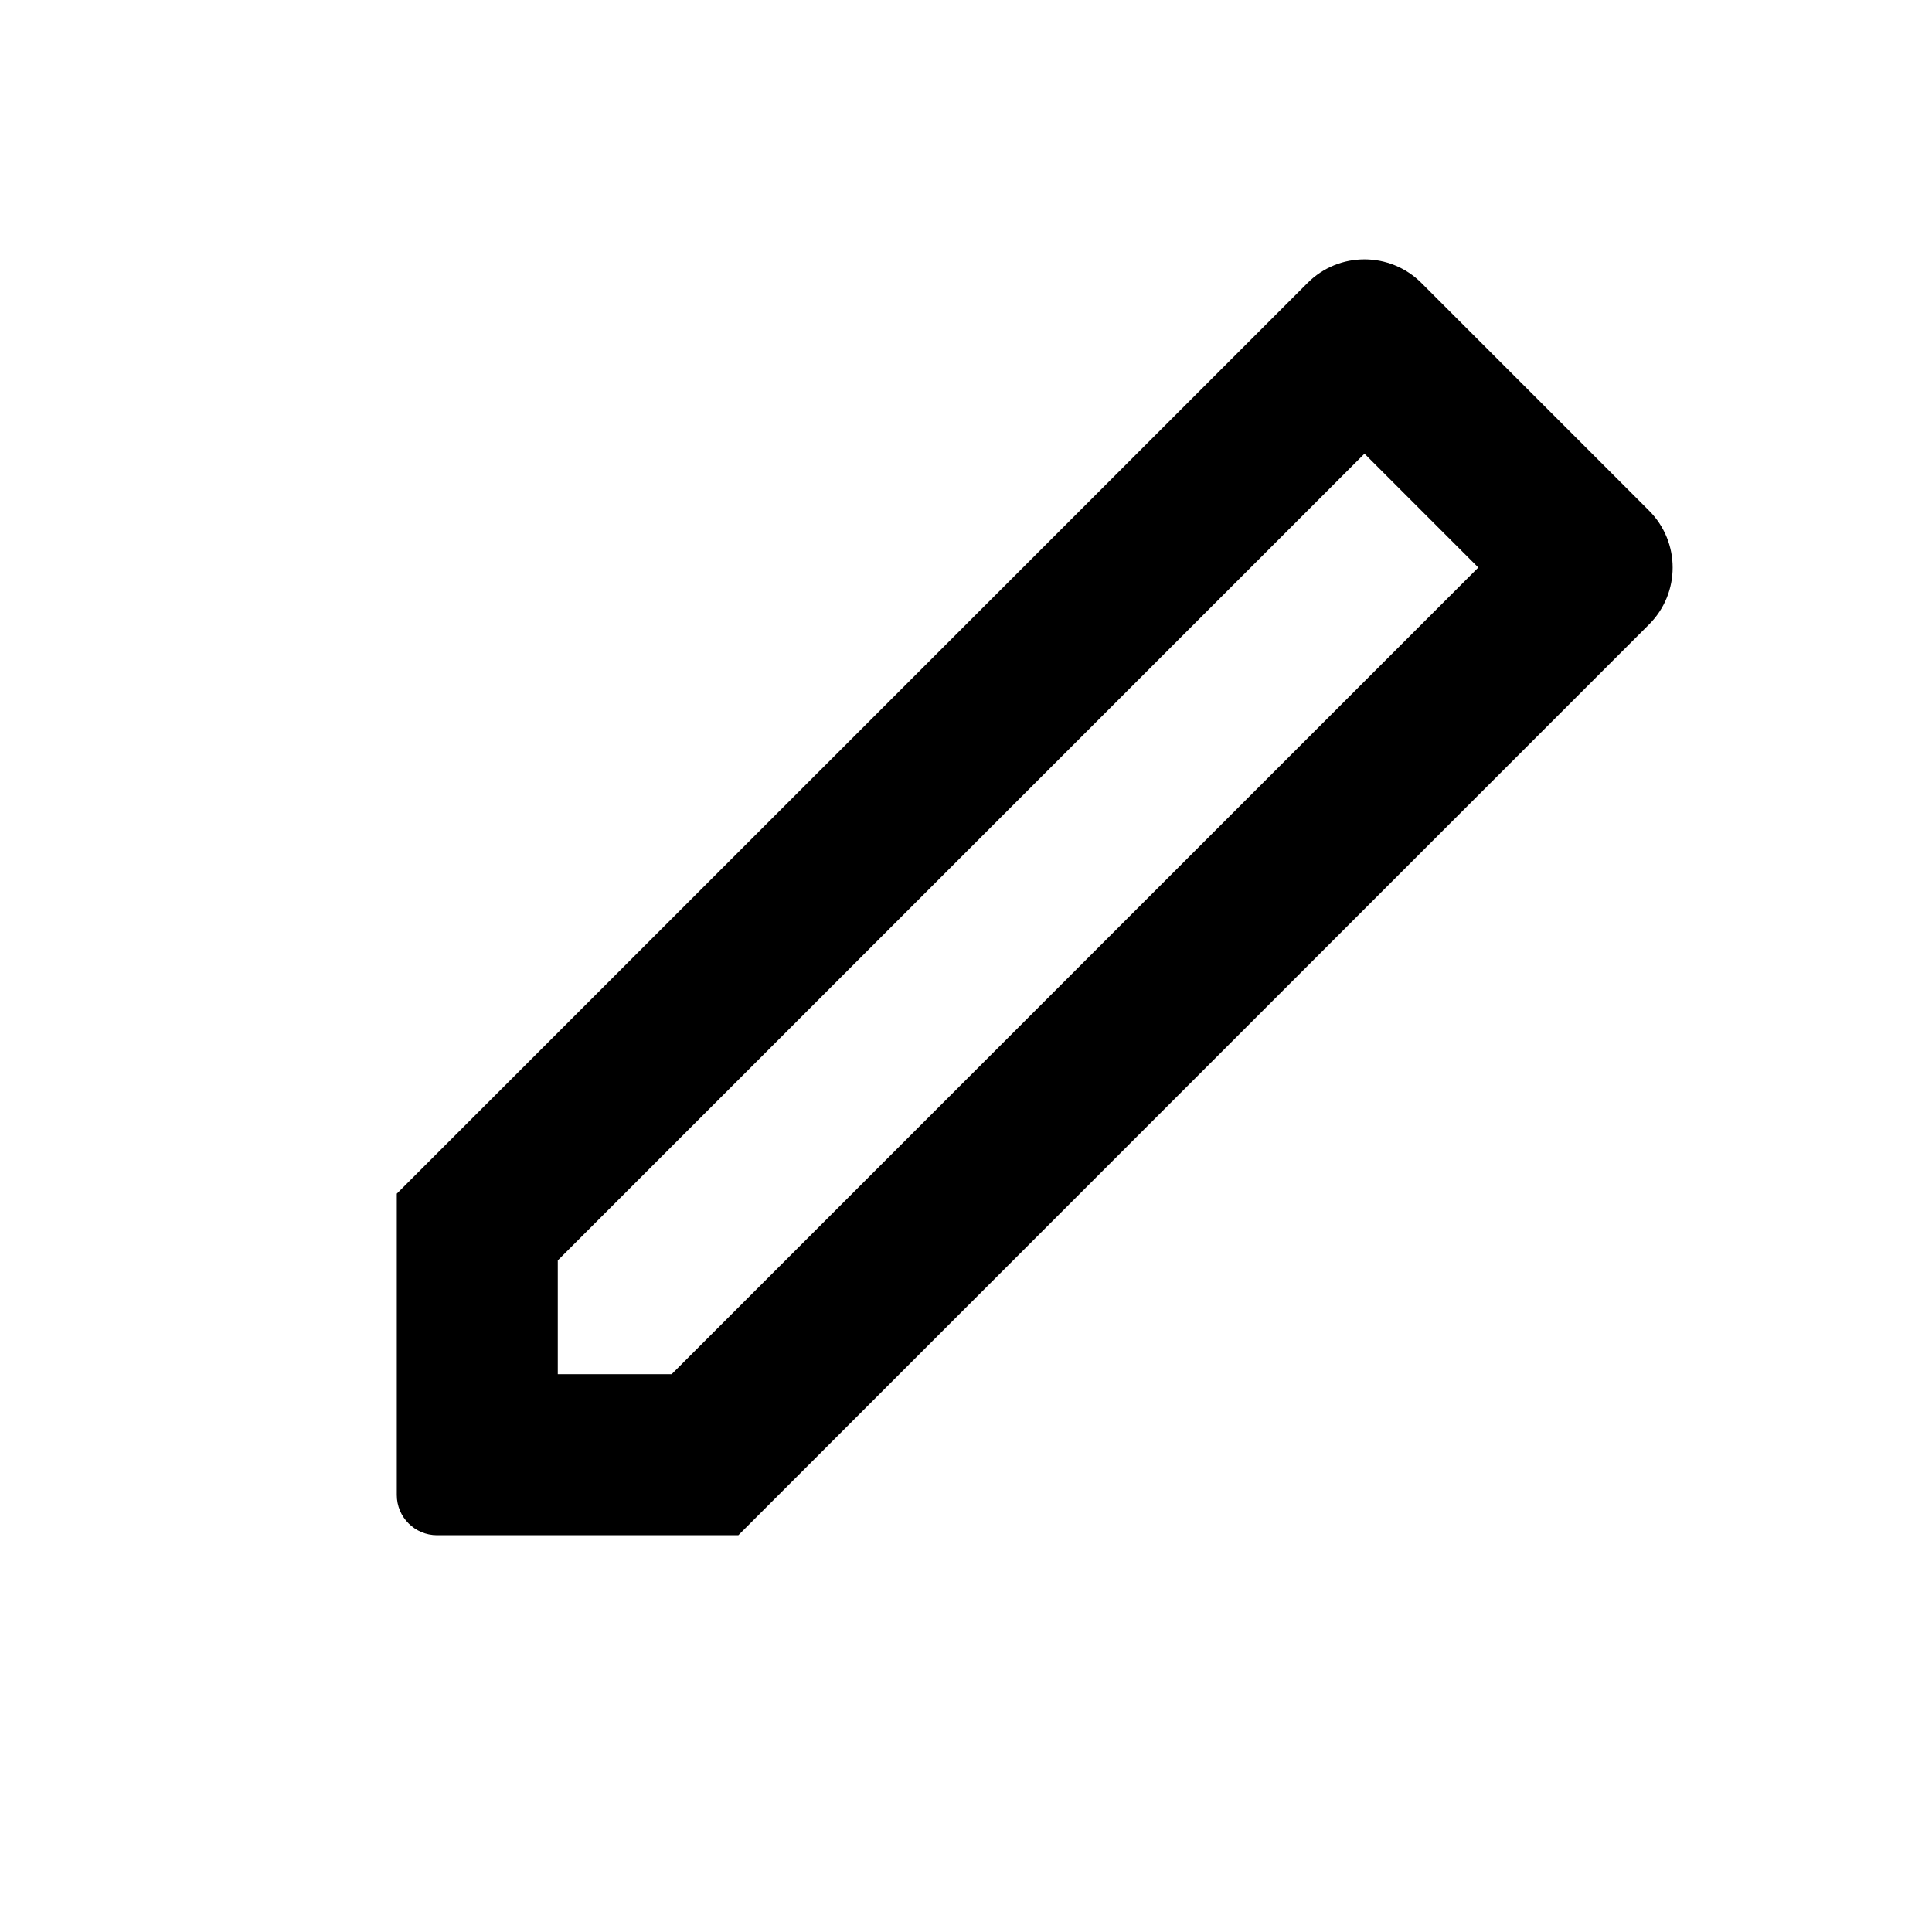 <svg xmlns="http://www.w3.org/2000/svg" width="24" height="24" viewBox="0 0 24 24">
  <path d="M6.929,15.657 L6.929,17.071 L8.343,17.071 L18.364,7.05 L16.95,5.636 L6.929,15.657 Z M17.657,3.515 L20.485,6.343 C20.876,6.734 20.876,7.367 20.485,7.757 L9.172,19.071 L5.429,19.071 C5.153,19.071 4.929,18.847 4.929,18.571 L4.929,14.828 L16.243,3.515 C16.633,3.124 17.266,3.124 17.657,3.515 Z"/>
</svg>

